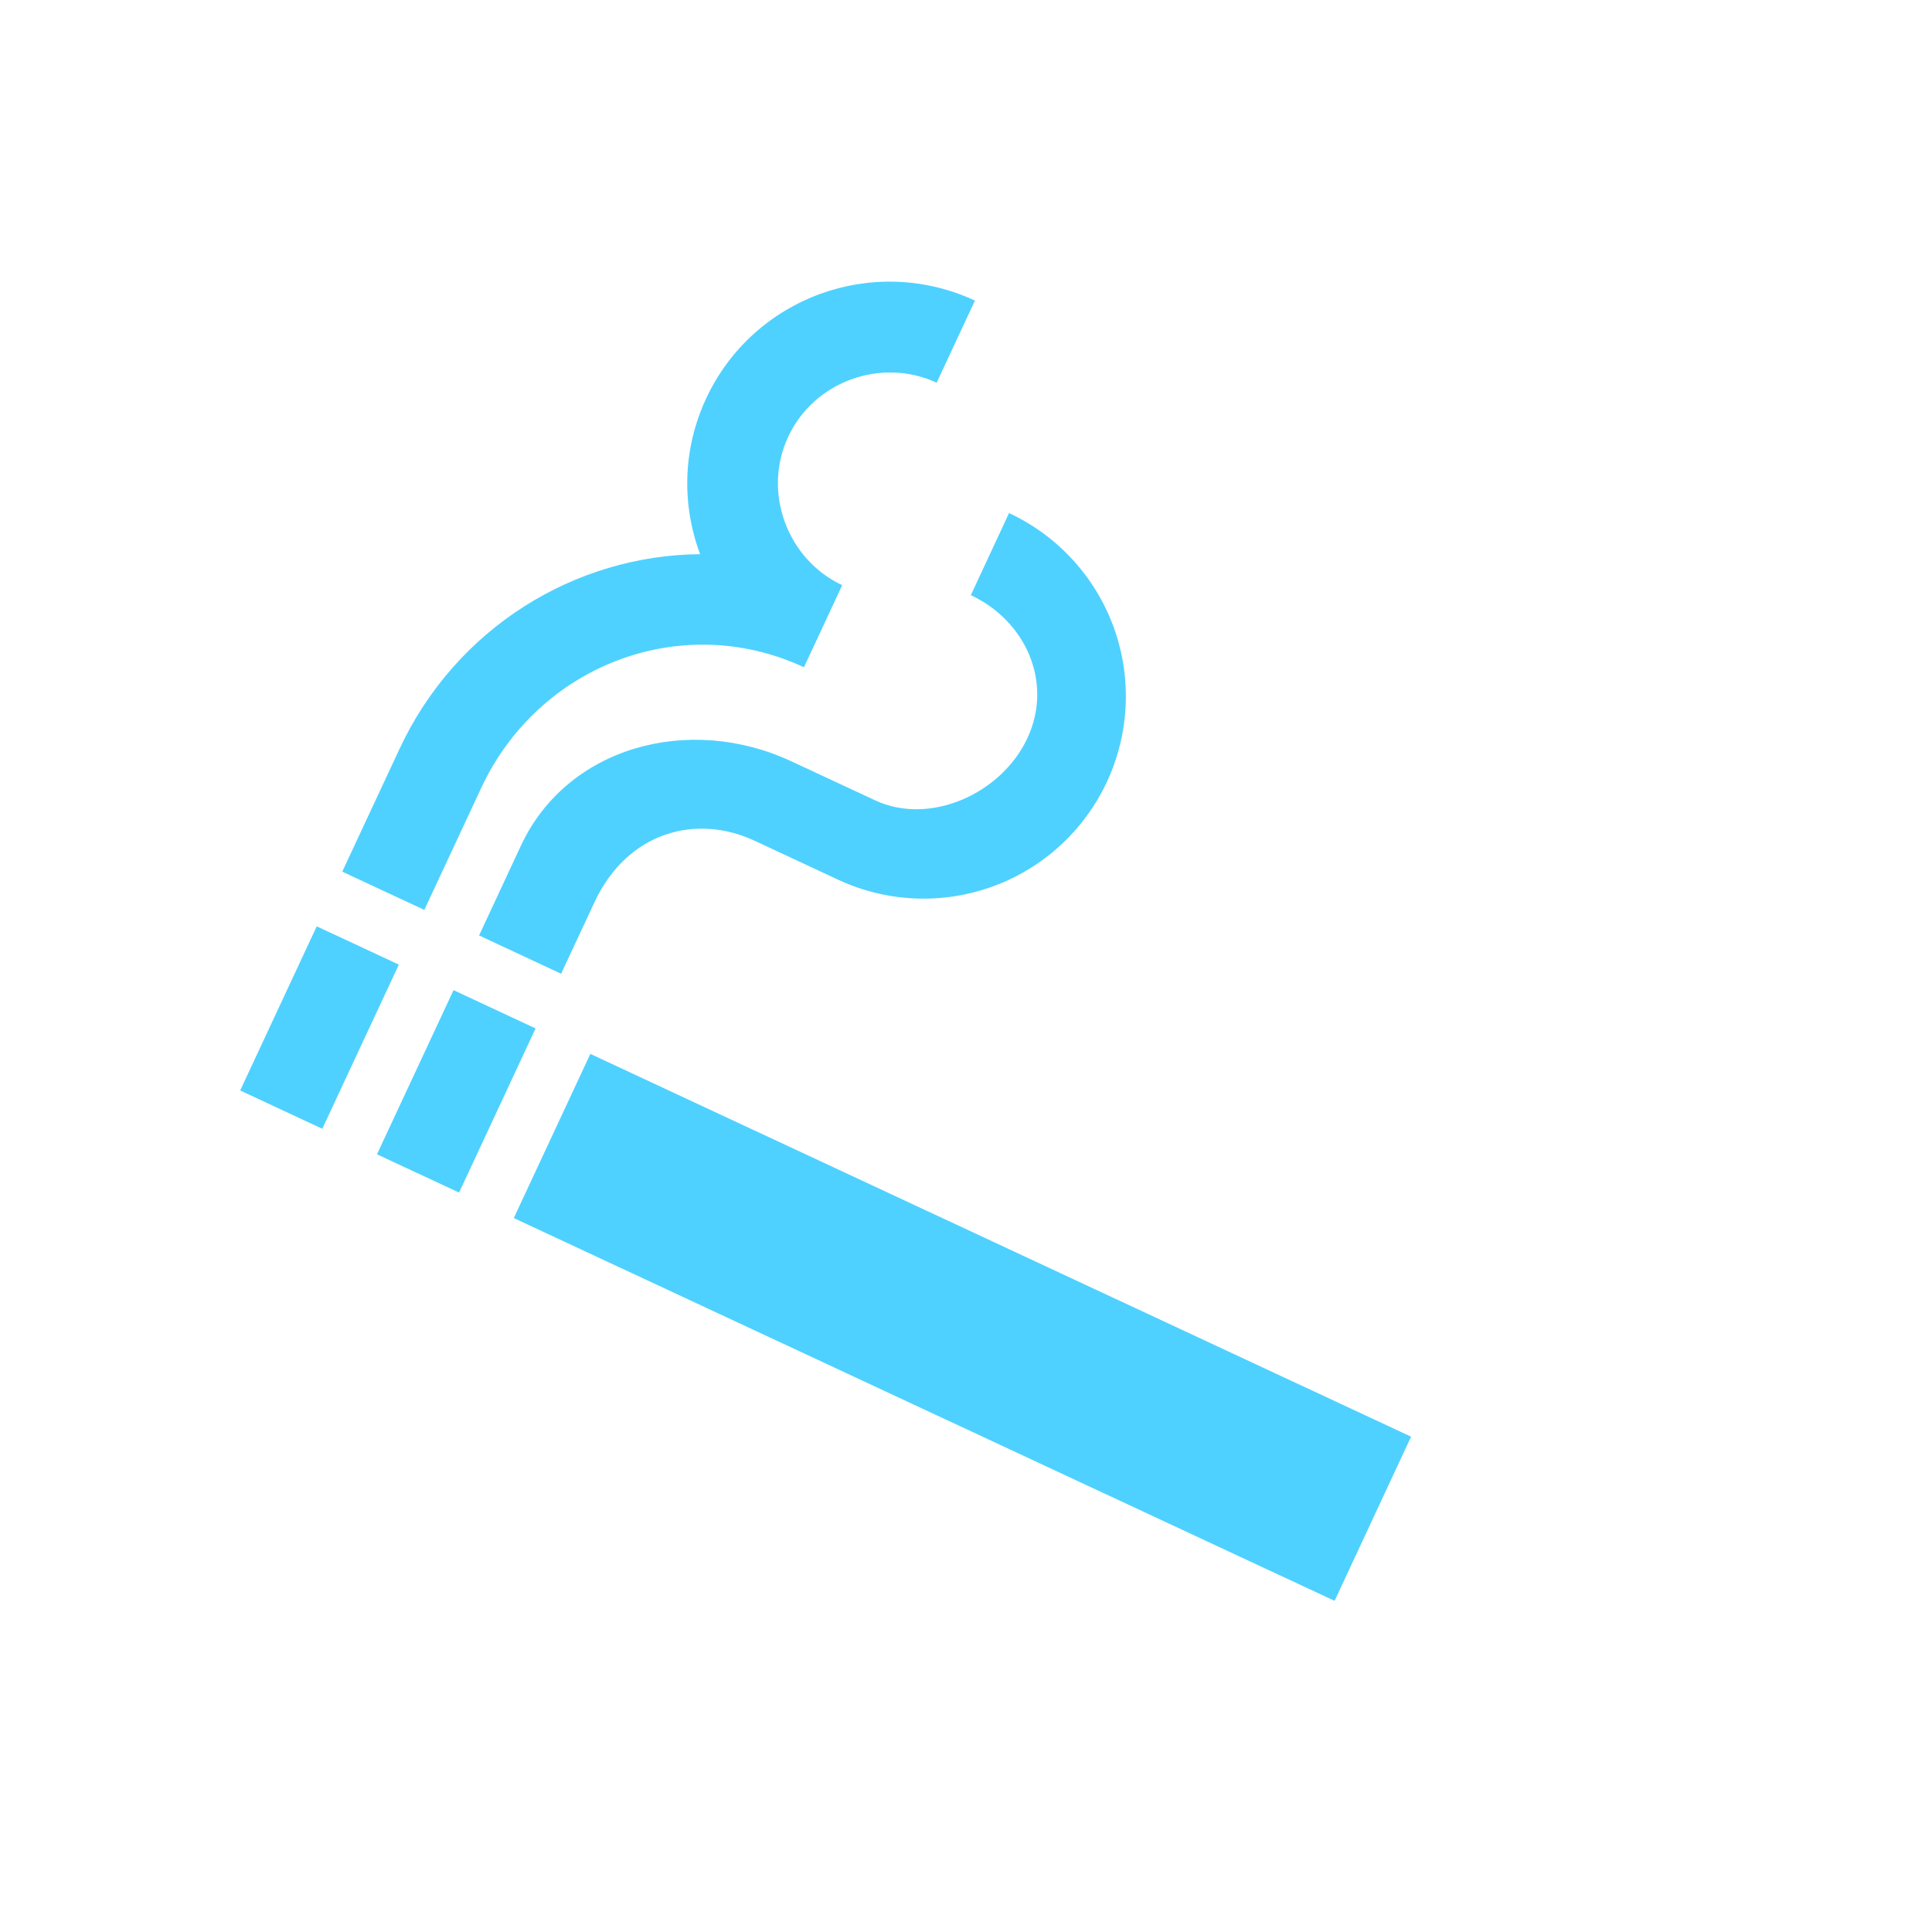<svg width="32" height="32" viewBox="0 0 32 32" fill="none" xmlns="http://www.w3.org/2000/svg">
<g id="mdi:smoking" clip-path="url(#clip0_1079_6922)">
<path id="Vector" d="M23.372 23.796L9.778 17.456L8.51 20.175L22.105 26.515L23.372 23.796ZM6.606 15.977L5.246 15.343L3.978 18.062L5.338 18.696L6.606 15.977ZM8.871 17.034L7.512 16.4L6.244 19.119L7.604 19.753L8.871 17.034ZM11.596 9.179C11.292 8.365 11.303 7.443 11.696 6.6C12.477 4.923 14.471 4.198 16.148 4.979L15.514 6.339C14.607 5.916 13.486 6.309 13.055 7.234C12.624 8.158 13.044 9.27 13.95 9.692L13.316 11.052C11.286 10.105 8.917 11.02 7.971 13.05L7.028 15.071L5.669 14.437L6.616 12.407C7.554 10.395 9.525 9.196 11.596 9.179ZM13.108 12.61L14.495 13.256C15.401 13.679 16.586 13.15 17.017 12.226C17.448 11.301 16.986 10.28 16.08 9.858L16.713 8.498C17.519 8.874 18.142 9.554 18.446 10.389C18.75 11.224 18.709 12.145 18.334 12.95C17.958 13.755 17.278 14.379 16.444 14.682C15.609 14.986 14.687 14.946 13.882 14.571L12.495 13.924C11.544 13.48 10.397 13.762 9.844 14.949L9.294 16.128L7.935 15.494L8.628 14.007C9.393 12.367 11.413 11.819 13.108 12.61Z" fill="#4ED1FF"/>
</g>
<defs>
<clipPath id="clip0_1079_6922">
<rect width="24" height="24" fill="white" transform="matrix(-0.906 -0.423 -0.423 0.906 31.947 10.141)"/>
</clipPath>
</defs>
</svg>
